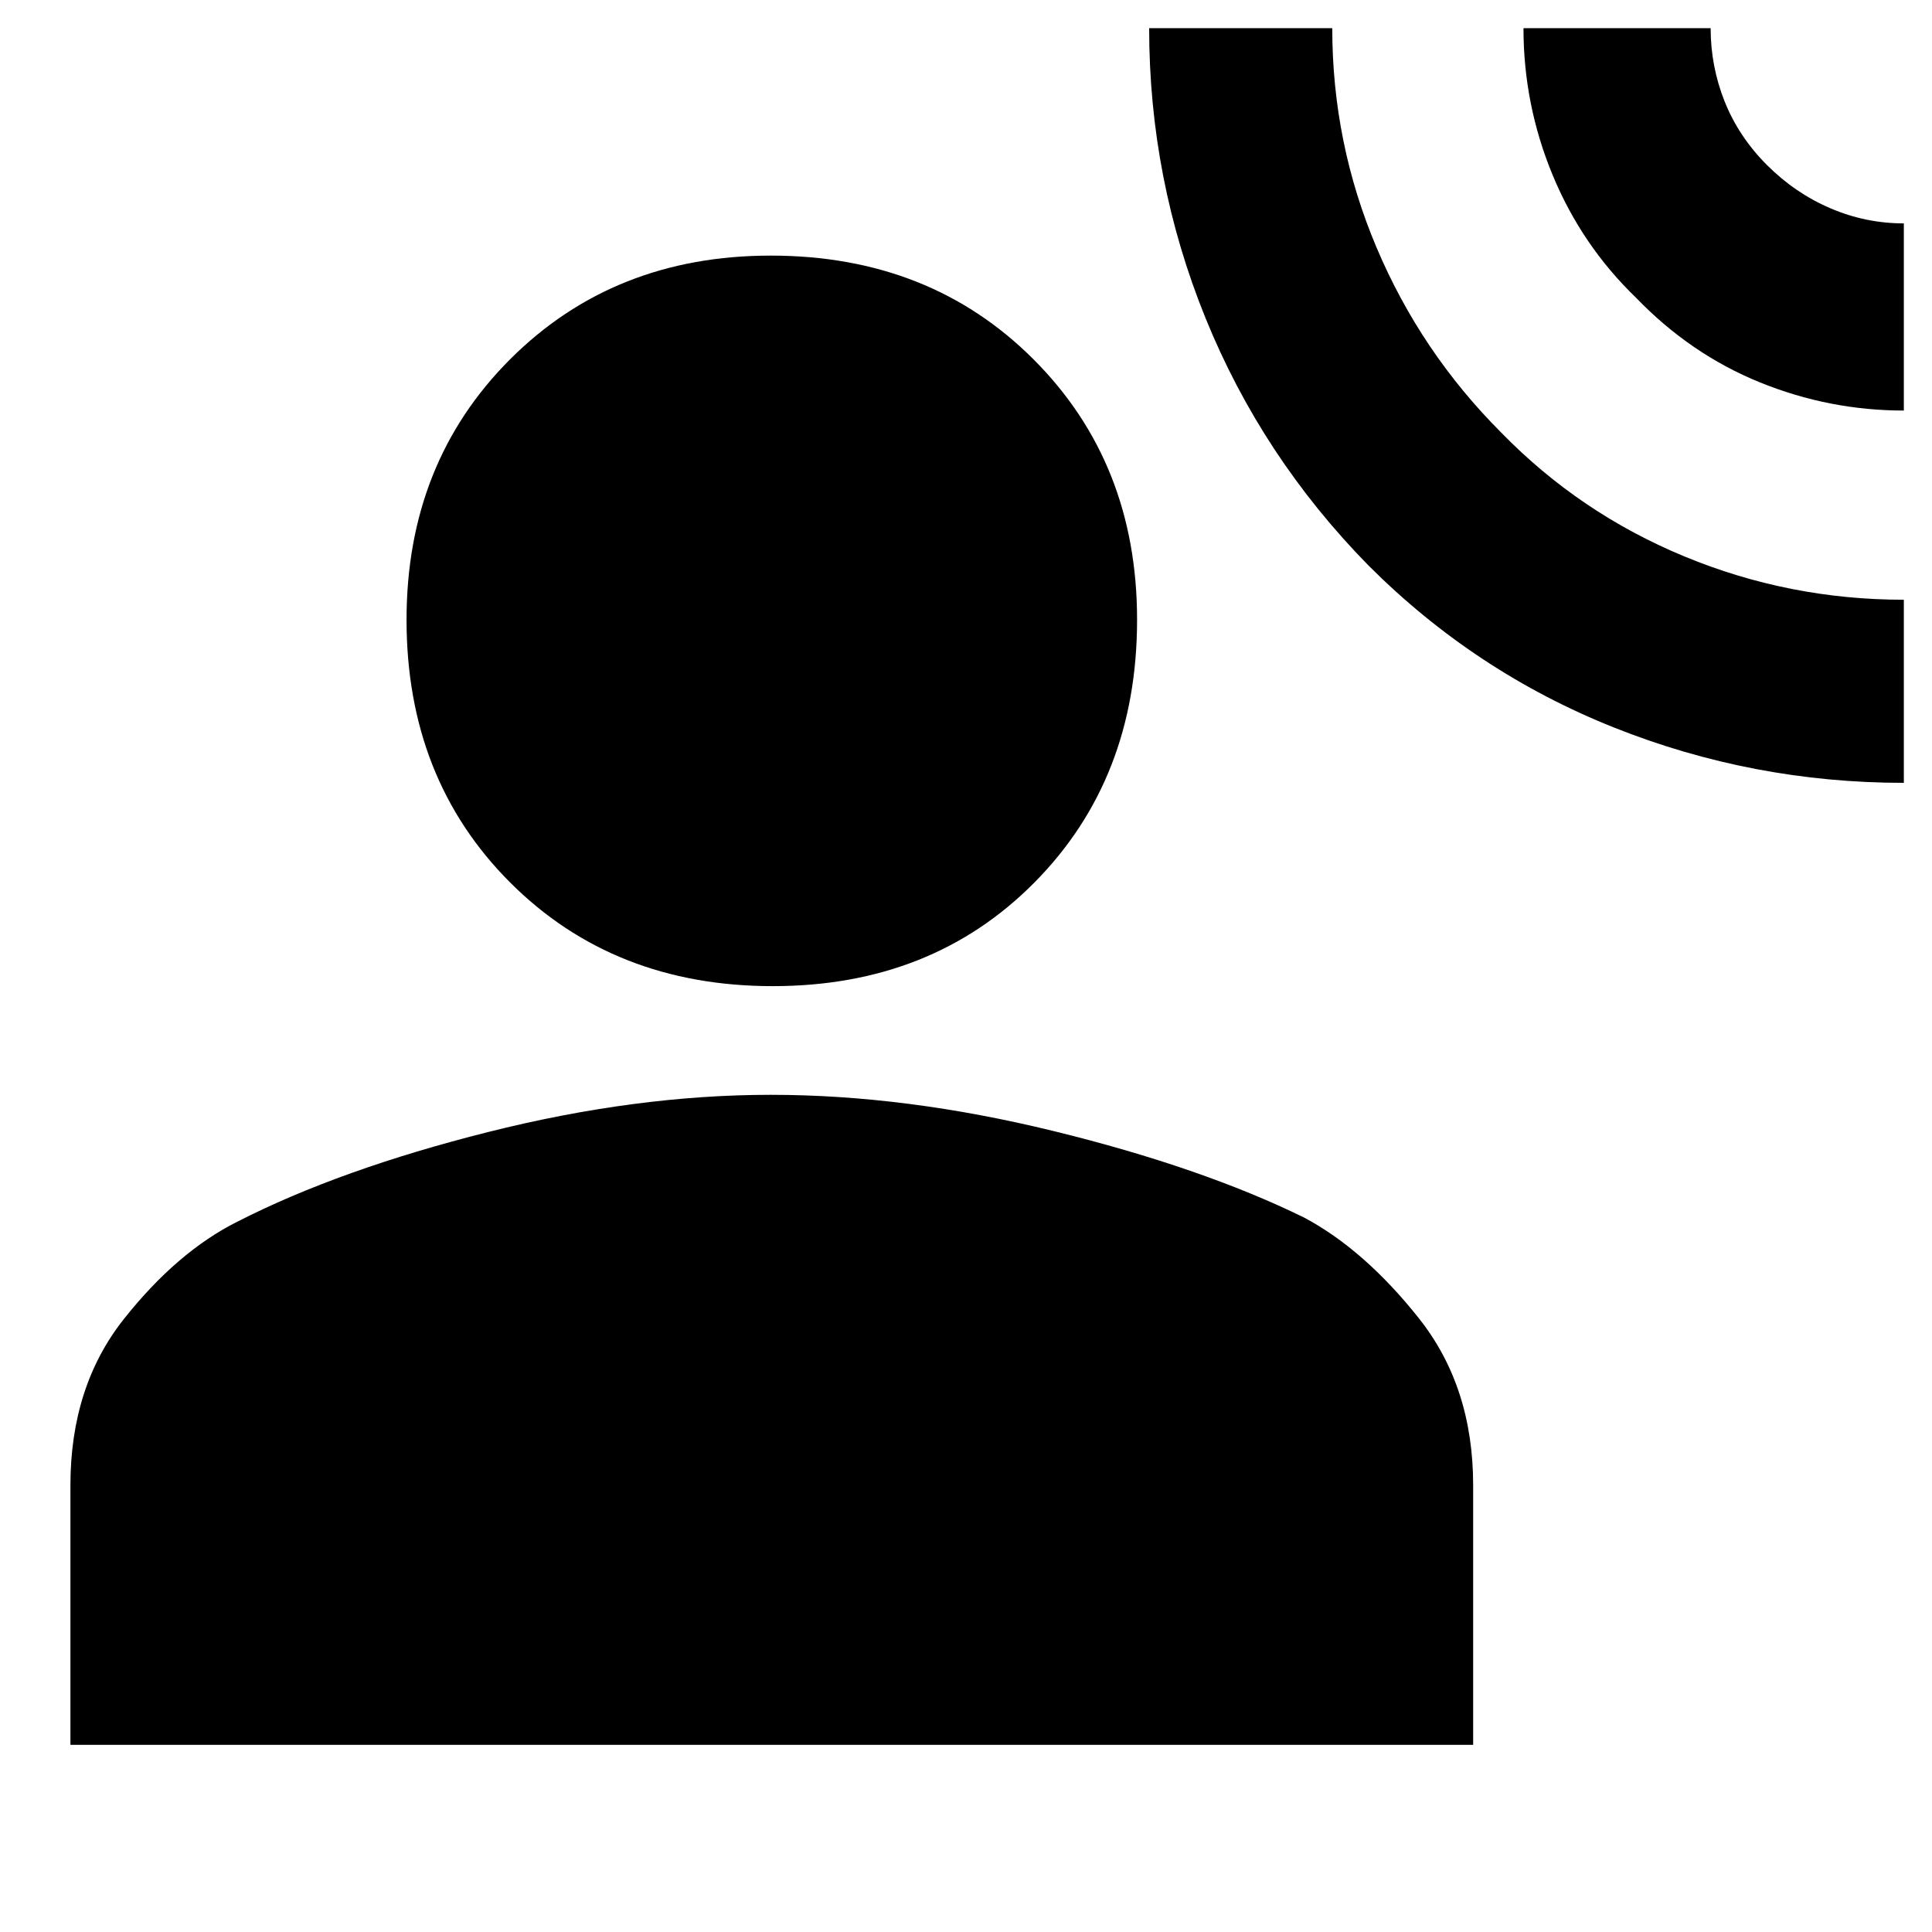 <svg xmlns="http://www.w3.org/2000/svg" height="40" width="40"><path d="M39.417 16.208q-3.125 0-6-1.145-2.875-1.146-5.084-3.355-2.208-2.25-3.375-5.125-1.166-2.875-1.166-6h3.791q0 2.375.917 4.542t2.583 3.833q1.625 1.667 3.792 2.563 2.167.896 4.542.896Zm0-7.708q-1.542 0-2.979-.583-1.438-.584-2.563-1.75-1.125-1.084-1.729-2.542-.604-1.458-.604-3.042h3.875q0 .792.291 1.521.292.729.875 1.313.584.583 1.313.895.729.313 1.521.313ZM16 20.417q-3.292 0-5.438-2.146-2.145-2.146-2.145-5.438 0-3.25 2.145-5.395 2.146-2.146 5.396-2.146 3.292 0 5.438 2.146 2.146 2.145 2.146 5.395 0 3.292-2.125 5.438T16 20.417ZM1.458 36.125V30.75q0-2.042 1.104-3.438 1.105-1.395 2.355-2.02 2.125-1.084 5.187-1.854 3.063-.771 5.854-.771 2.792 0 5.854.75 3.063.75 5.188 1.791 1.25.667 2.375 2.084Q30.5 28.708 30.5 30.75v5.375Z"/></svg>
